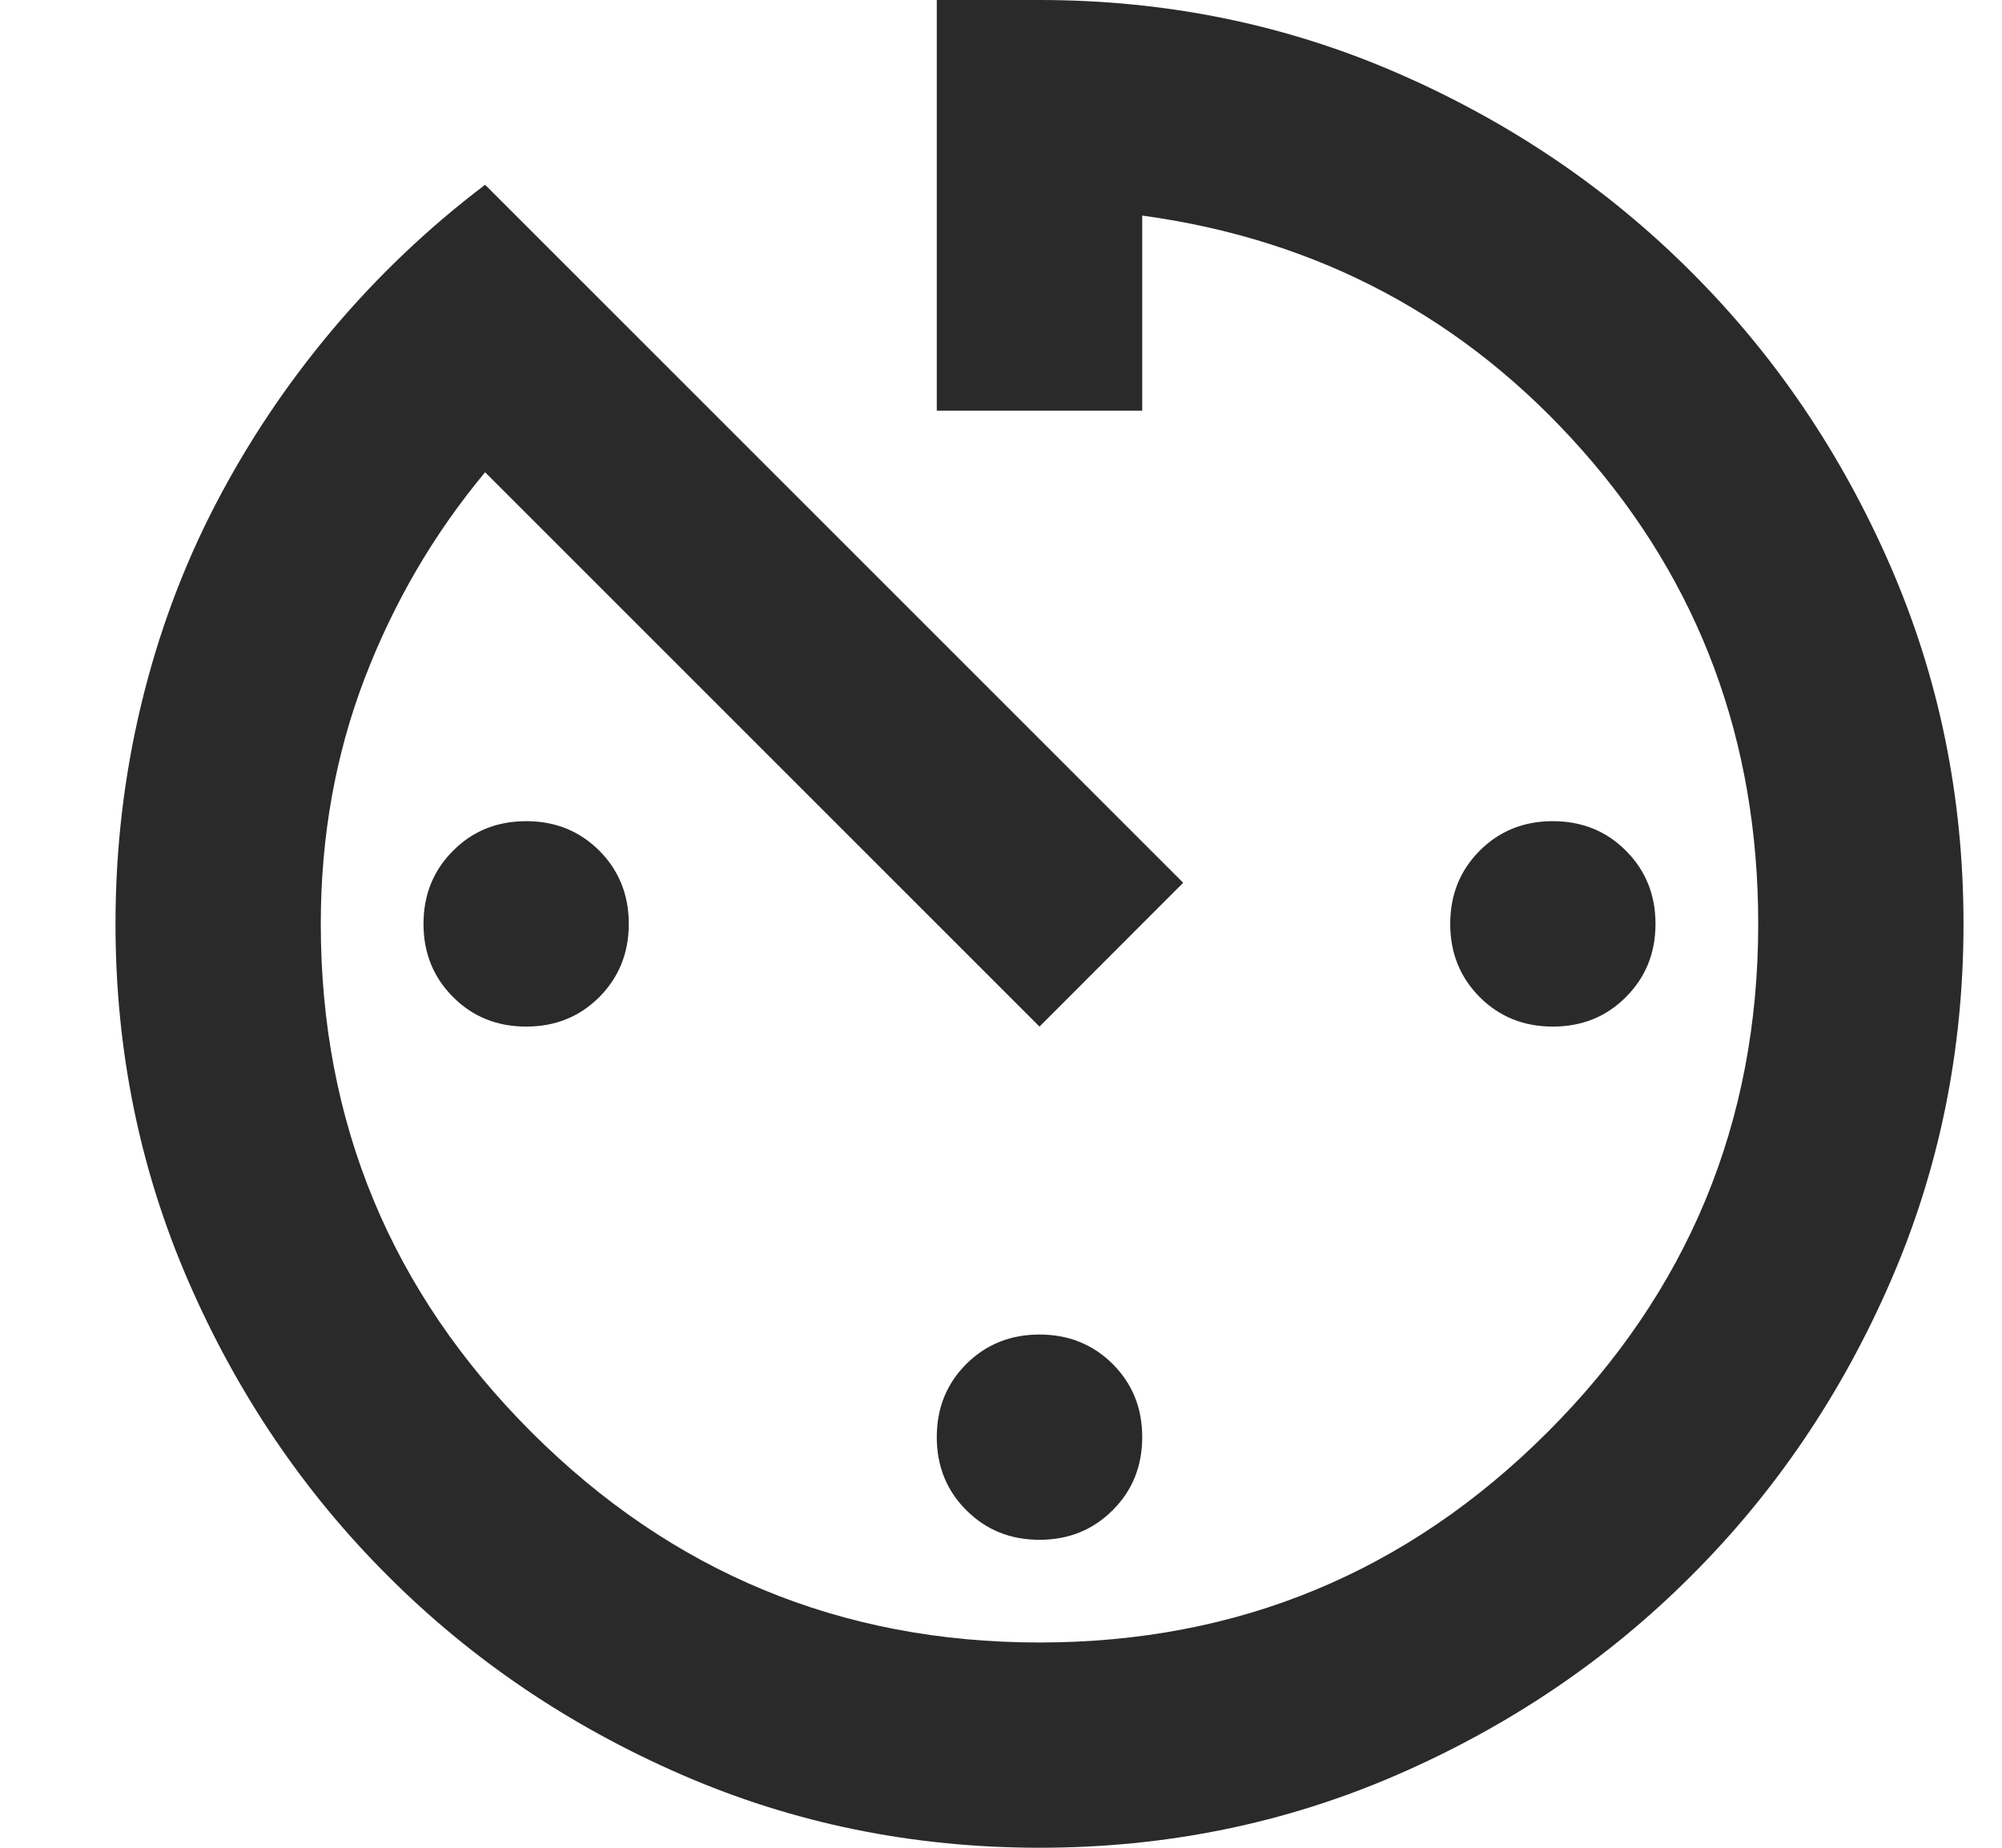 <svg width="13" height="12" viewBox="0 0 13 12" fill="none" xmlns="http://www.w3.org/2000/svg">
<path d="M6.75 12C5.928 12 5.153 11.842 4.425 11.525C3.697 11.208 3.061 10.778 2.517 10.233C1.972 9.689 1.542 9.053 1.225 8.325C0.908 7.597 0.75 6.822 0.75 6C0.75 5.511 0.806 5.036 0.917 4.575C1.028 4.114 1.189 3.681 1.4 3.275C1.611 2.869 1.864 2.492 2.158 2.142C2.453 1.792 2.783 1.478 3.15 1.2L7.683 5.733L6.75 6.667L3.15 3.067C2.817 3.467 2.556 3.914 2.367 4.408C2.178 4.903 2.083 5.433 2.083 6C2.083 7.289 2.539 8.389 3.45 9.3C4.361 10.211 5.461 10.667 6.75 10.667C8.039 10.667 9.139 10.211 10.05 9.3C10.961 8.389 11.417 7.289 11.417 6C11.417 4.811 11.036 3.786 10.275 2.925C9.514 2.064 8.561 1.556 7.417 1.4V2.667H6.083V0H6.75C7.572 0 8.347 0.158 9.075 0.475C9.803 0.792 10.439 1.222 10.983 1.767C11.528 2.311 11.958 2.947 12.275 3.675C12.592 4.403 12.75 5.178 12.75 6C12.75 6.822 12.592 7.597 12.275 8.325C11.958 9.053 11.528 9.689 10.983 10.233C10.439 10.778 9.803 11.208 9.075 11.525C8.347 11.842 7.572 12 6.75 12ZM3.417 6.667C3.228 6.667 3.069 6.603 2.942 6.475C2.814 6.347 2.75 6.189 2.75 6C2.75 5.811 2.814 5.653 2.942 5.525C3.069 5.397 3.228 5.333 3.417 5.333C3.606 5.333 3.764 5.397 3.892 5.525C4.019 5.653 4.083 5.811 4.083 6C4.083 6.189 4.019 6.347 3.892 6.475C3.764 6.603 3.606 6.667 3.417 6.667ZM6.75 10C6.561 10 6.403 9.936 6.275 9.808C6.147 9.681 6.083 9.522 6.083 9.333C6.083 9.144 6.147 8.986 6.275 8.858C6.403 8.731 6.561 8.667 6.75 8.667C6.939 8.667 7.097 8.731 7.225 8.858C7.353 8.986 7.417 9.144 7.417 9.333C7.417 9.522 7.353 9.681 7.225 9.808C7.097 9.936 6.939 10 6.75 10ZM10.083 6.667C9.894 6.667 9.736 6.603 9.608 6.475C9.481 6.347 9.417 6.189 9.417 6C9.417 5.811 9.481 5.653 9.608 5.525C9.736 5.397 9.894 5.333 10.083 5.333C10.272 5.333 10.431 5.397 10.558 5.525C10.686 5.653 10.75 5.811 10.75 6C10.75 6.189 10.686 6.347 10.558 6.475C10.431 6.603 10.272 6.667 10.083 6.667Z" fill="#2A2A2A"/>
</svg>
